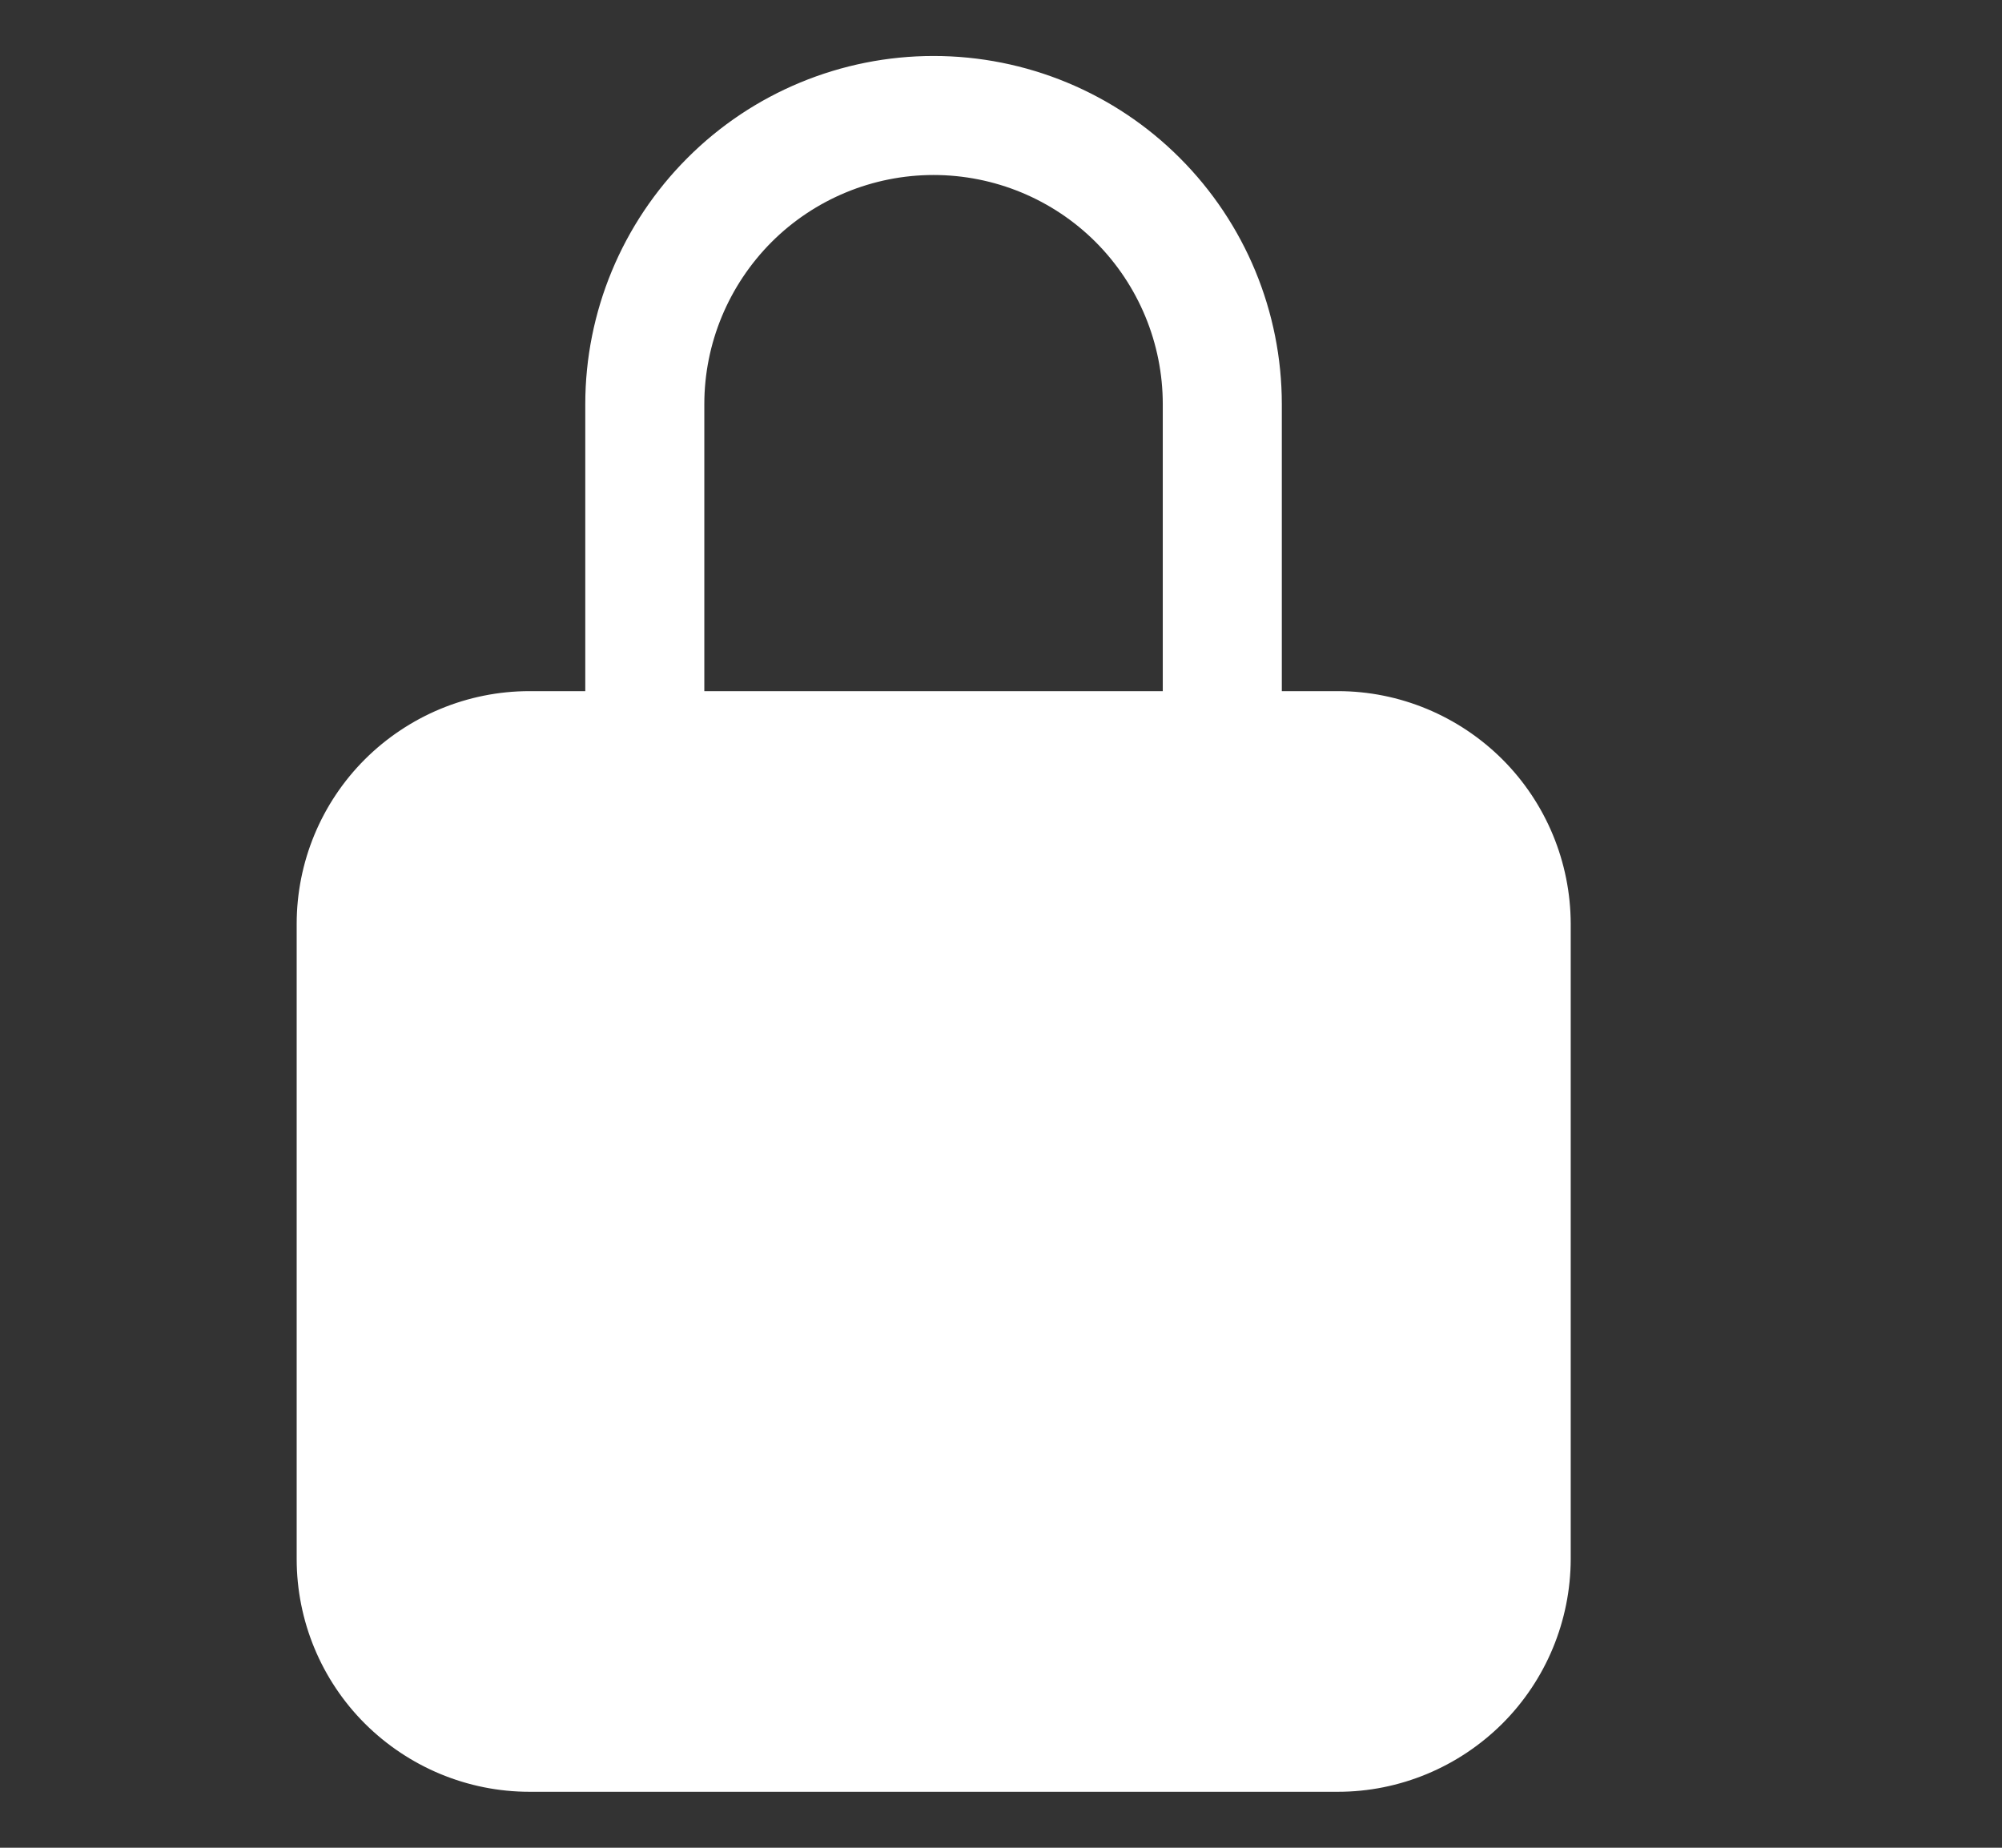 <svg xmlns="http://www.w3.org/2000/svg" width="13" height="12" viewBox="0 0 13 12" fill="none">
    <rect x="0" y="0" width="13" height="12" fill="#333333" stroke="none"/>
    <path d="M8.688 4.5H8.312V2.625C8.312 2.028 8.075 1.456 7.653 1.034C7.232 0.612 6.659 0.375 6.062 0.375C5.466 0.375 4.893 0.612 4.472 1.034C4.05 1.456 3.812 2.028 3.812 2.625V4.5H3.438C3.04 4.5 2.659 4.659 2.377 4.94C2.096 5.221 1.938 5.602 1.938 6V10.125C1.938 10.523 2.096 10.904 2.377 11.185C2.659 11.466 3.04 11.625 3.438 11.625H8.688C9.085 11.625 9.466 11.466 9.748 11.185C10.029 10.904 10.187 10.523 10.188 10.125V6C10.187 5.602 10.029 5.221 9.748 4.94C9.466 4.659 9.085 4.5 8.688 4.5ZM7.562 4.5H4.562V2.625C4.562 2.227 4.721 1.846 5.002 1.564C5.283 1.283 5.665 1.125 6.062 1.125C6.46 1.125 6.842 1.283 7.123 1.564C7.404 1.846 7.562 2.227 7.562 2.625V4.5Z" fill="white" stroke="white" stroke-width="0.023"/>
  </svg>